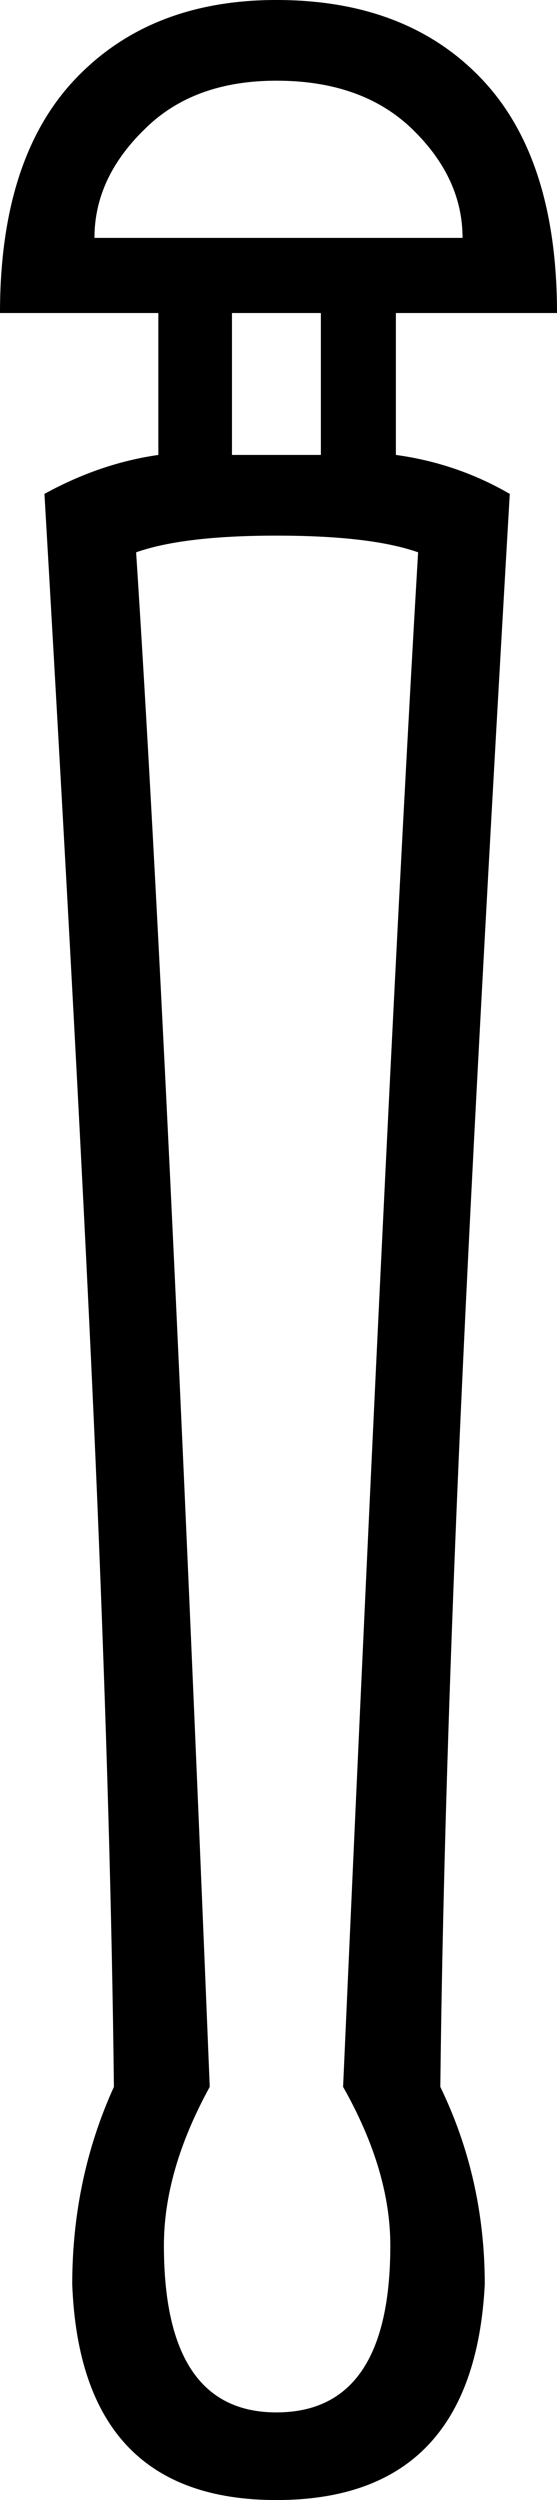 <?xml version='1.0' encoding ='UTF-8' standalone='yes'?>
<svg width='4.01' height='17.97' xmlns='http://www.w3.org/2000/svg' xmlns:xlink='http://www.w3.org/1999/xlink' >
<path style='fill:black; stroke:none' d=' M 1.99 0.58  Q 2.61 0.58 2.97 0.93  Q 3.33 1.28 3.33 1.71  L 0.68 1.71  Q 0.68 1.28 1.04 0.93  Q 1.39 0.58 1.99 0.58  Z  M 2.31 2.25  L 2.31 3.27  L 1.67 3.27  L 1.67 2.25  Z  M 1.99 3.85  Q 2.67 3.85 3.01 3.97  Q 2.81 7.35 2.47 15  Q 2.81 15.6 2.81 16.14  Q 2.81 17.34 1.99 17.34  Q 1.18 17.34 1.18 16.14  Q 1.18 15.6 1.51 15  Q 1.2 7.35 0.98 3.97  Q 1.32 3.85 1.99 3.85  Z  M 1.99 0  Q 1.08 0 0.54 0.57  Q 0 1.14 0 2.25  L 1.14 2.25  L 1.14 3.27  Q 0.72 3.33 0.32 3.55  Q 0.6 8.37 0.7 10.78  Q 0.8 13.19 0.82 15  Q 0.52 15.66 0.52 16.42  Q 0.58 17.97 1.99 17.97  Q 3.41 17.97 3.49 16.42  Q 3.49 15.66 3.17 15  Q 3.19 13.19 3.29 10.78  Q 3.39 8.37 3.67 3.55  Q 3.29 3.33 2.85 3.27  L 2.85 2.25  L 4.01 2.25  Q 4.01 1.14 3.47 0.57  Q 2.93 0 1.99 0  Z '/></svg>
